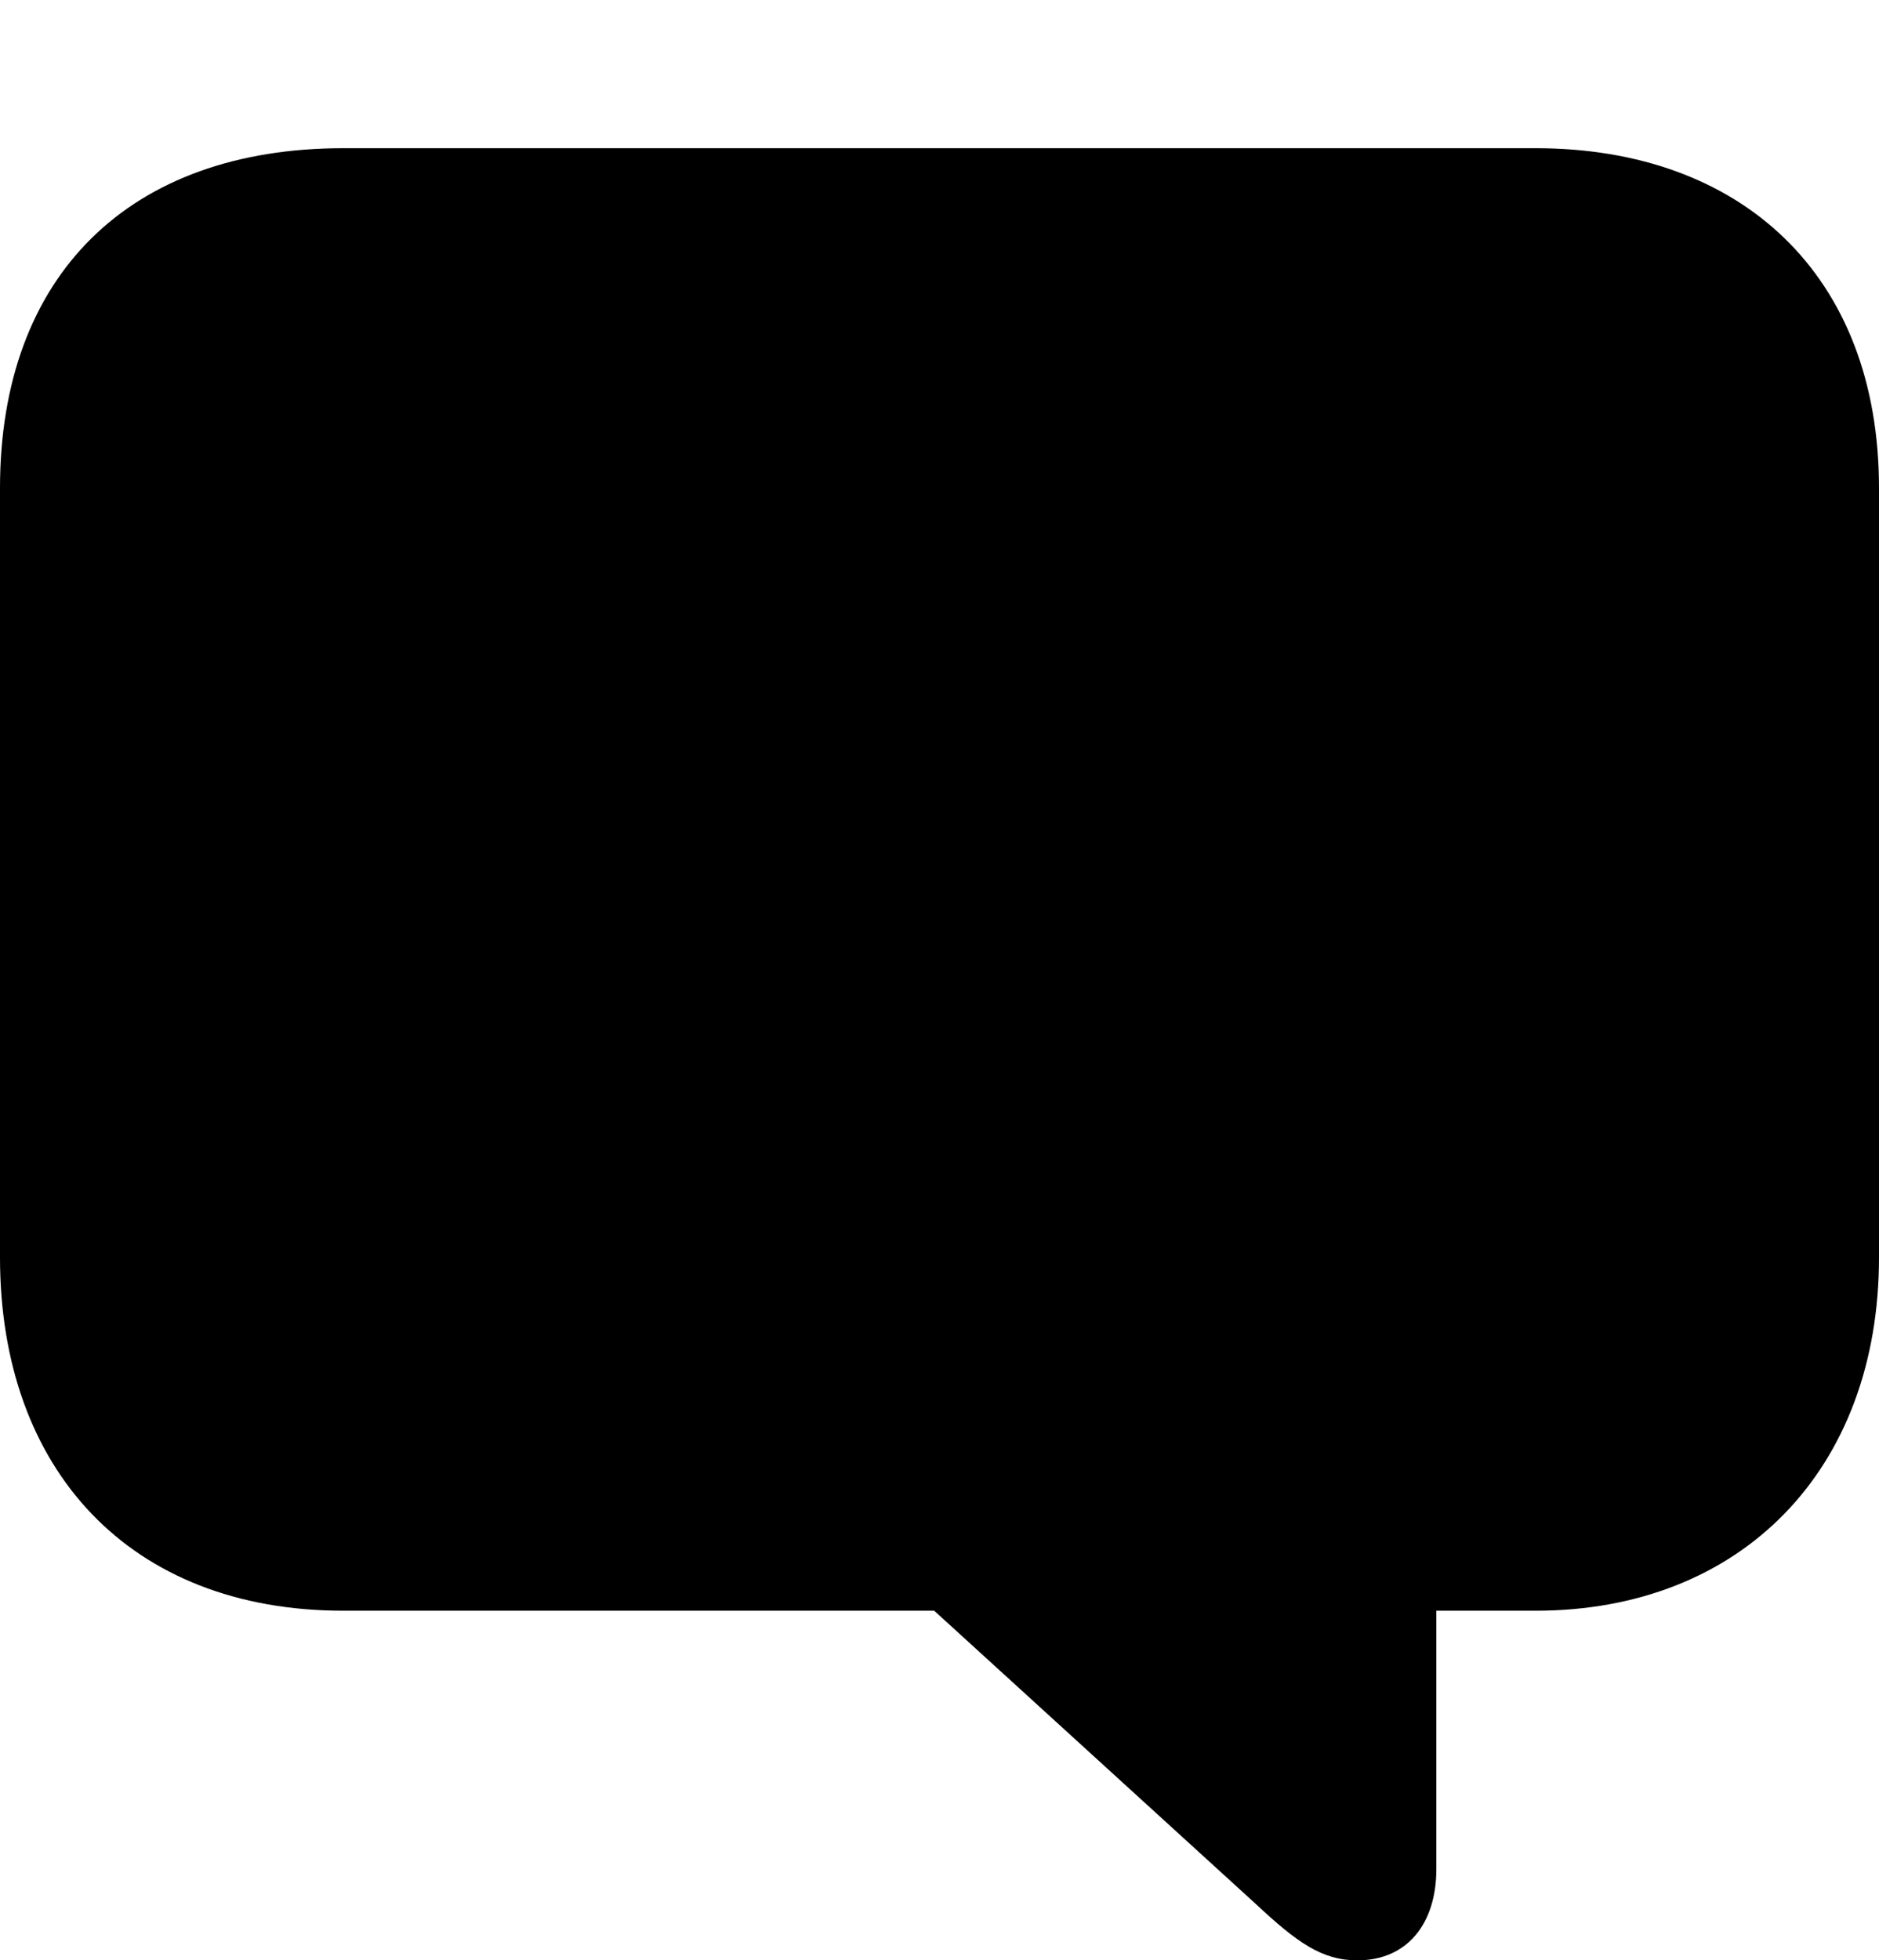 <?xml version="1.0" encoding="UTF-8"?>

<!--
  - Copyright (c) 2023. Compose Cupertino project and open source contributors.
  -
  -  Licensed under the Apache License, Version 2.0 (the "License");
  -  you may not use this file except in compliance with the License.
  -  You may obtain a copy of the License at
  -
  -      http://www.apache.org/licenses/LICENSE-2.0
  -
  -  Unless required by applicable law or agreed to in writing, software
  -  distributed under the License is distributed on an "AS IS" BASIS,
  -  WITHOUT WARRANTIES OR CONDITIONS OF ANY KIND, either express or implied.
  -  See the License for the specific language governing permissions and
  -  limitations under the License.
  -
  -->

<svg version="1.1" xmlns="http://www.w3.org/2000/svg" width="24.82" height="25.887">
  <path d="M17.93 25.887C18.586 25.887 18.973 25.406 18.973 24.68L18.973 21.27L20.285 21.27C22.992 21.27 24.82 19.418 24.82 16.605L24.82 6.445C24.82 3.621 22.992 1.957 20.285 1.957L4.535 1.957C1.711 1.957 0 3.633 0 6.445L0 16.605C0 19.406 1.711 21.27 4.535 21.27L12.34 21.27L16.582 25.137C17.133 25.652 17.461 25.887 17.93 25.887Z" fill="#000000"/>
</svg>
